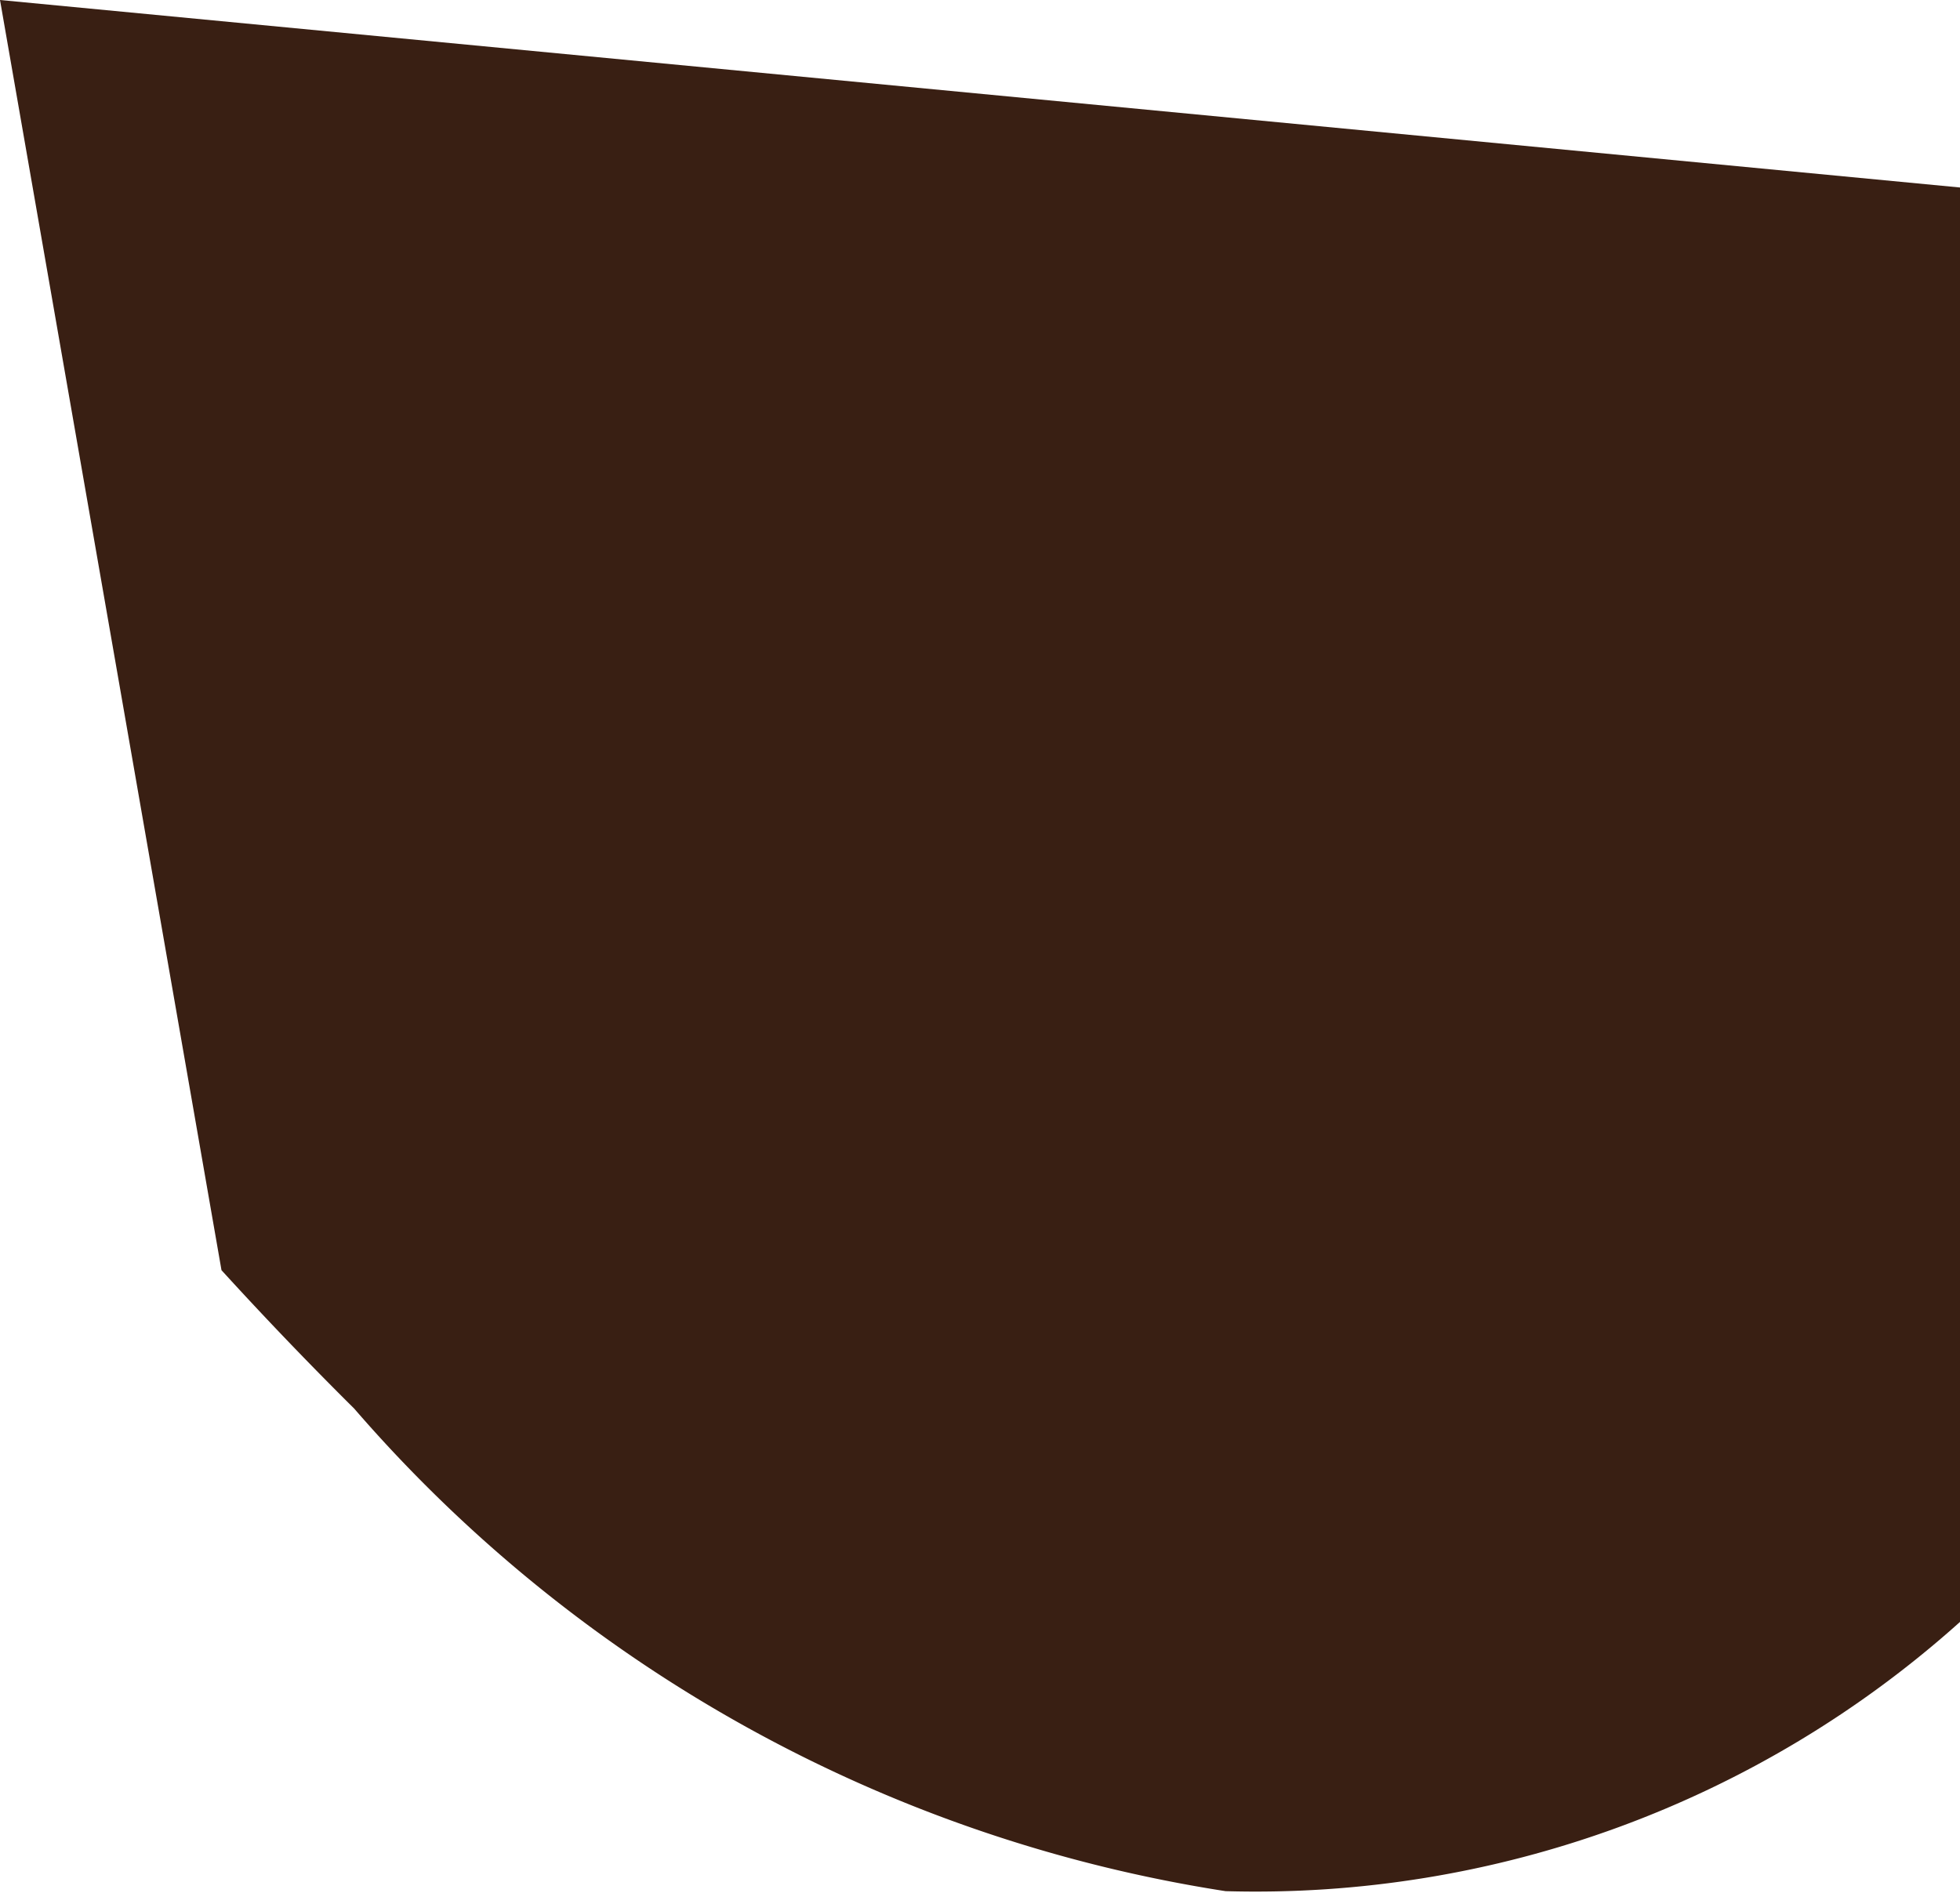 <svg xmlns="http://www.w3.org/2000/svg" width="10.619" height="10.258" viewBox="0 0 10.619 10.258"><defs><style>.a{fill:#391f13;}</style></defs><path class="a" d="M436.667,335.211l1.2,6.883q.351.385.719.75a7.827,7.827,0,0,0,4.721,2.615A5.714,5.714,0,0,0,447.286,344v-7.773Z" transform="translate(-436.667 -335.211)"/></svg>